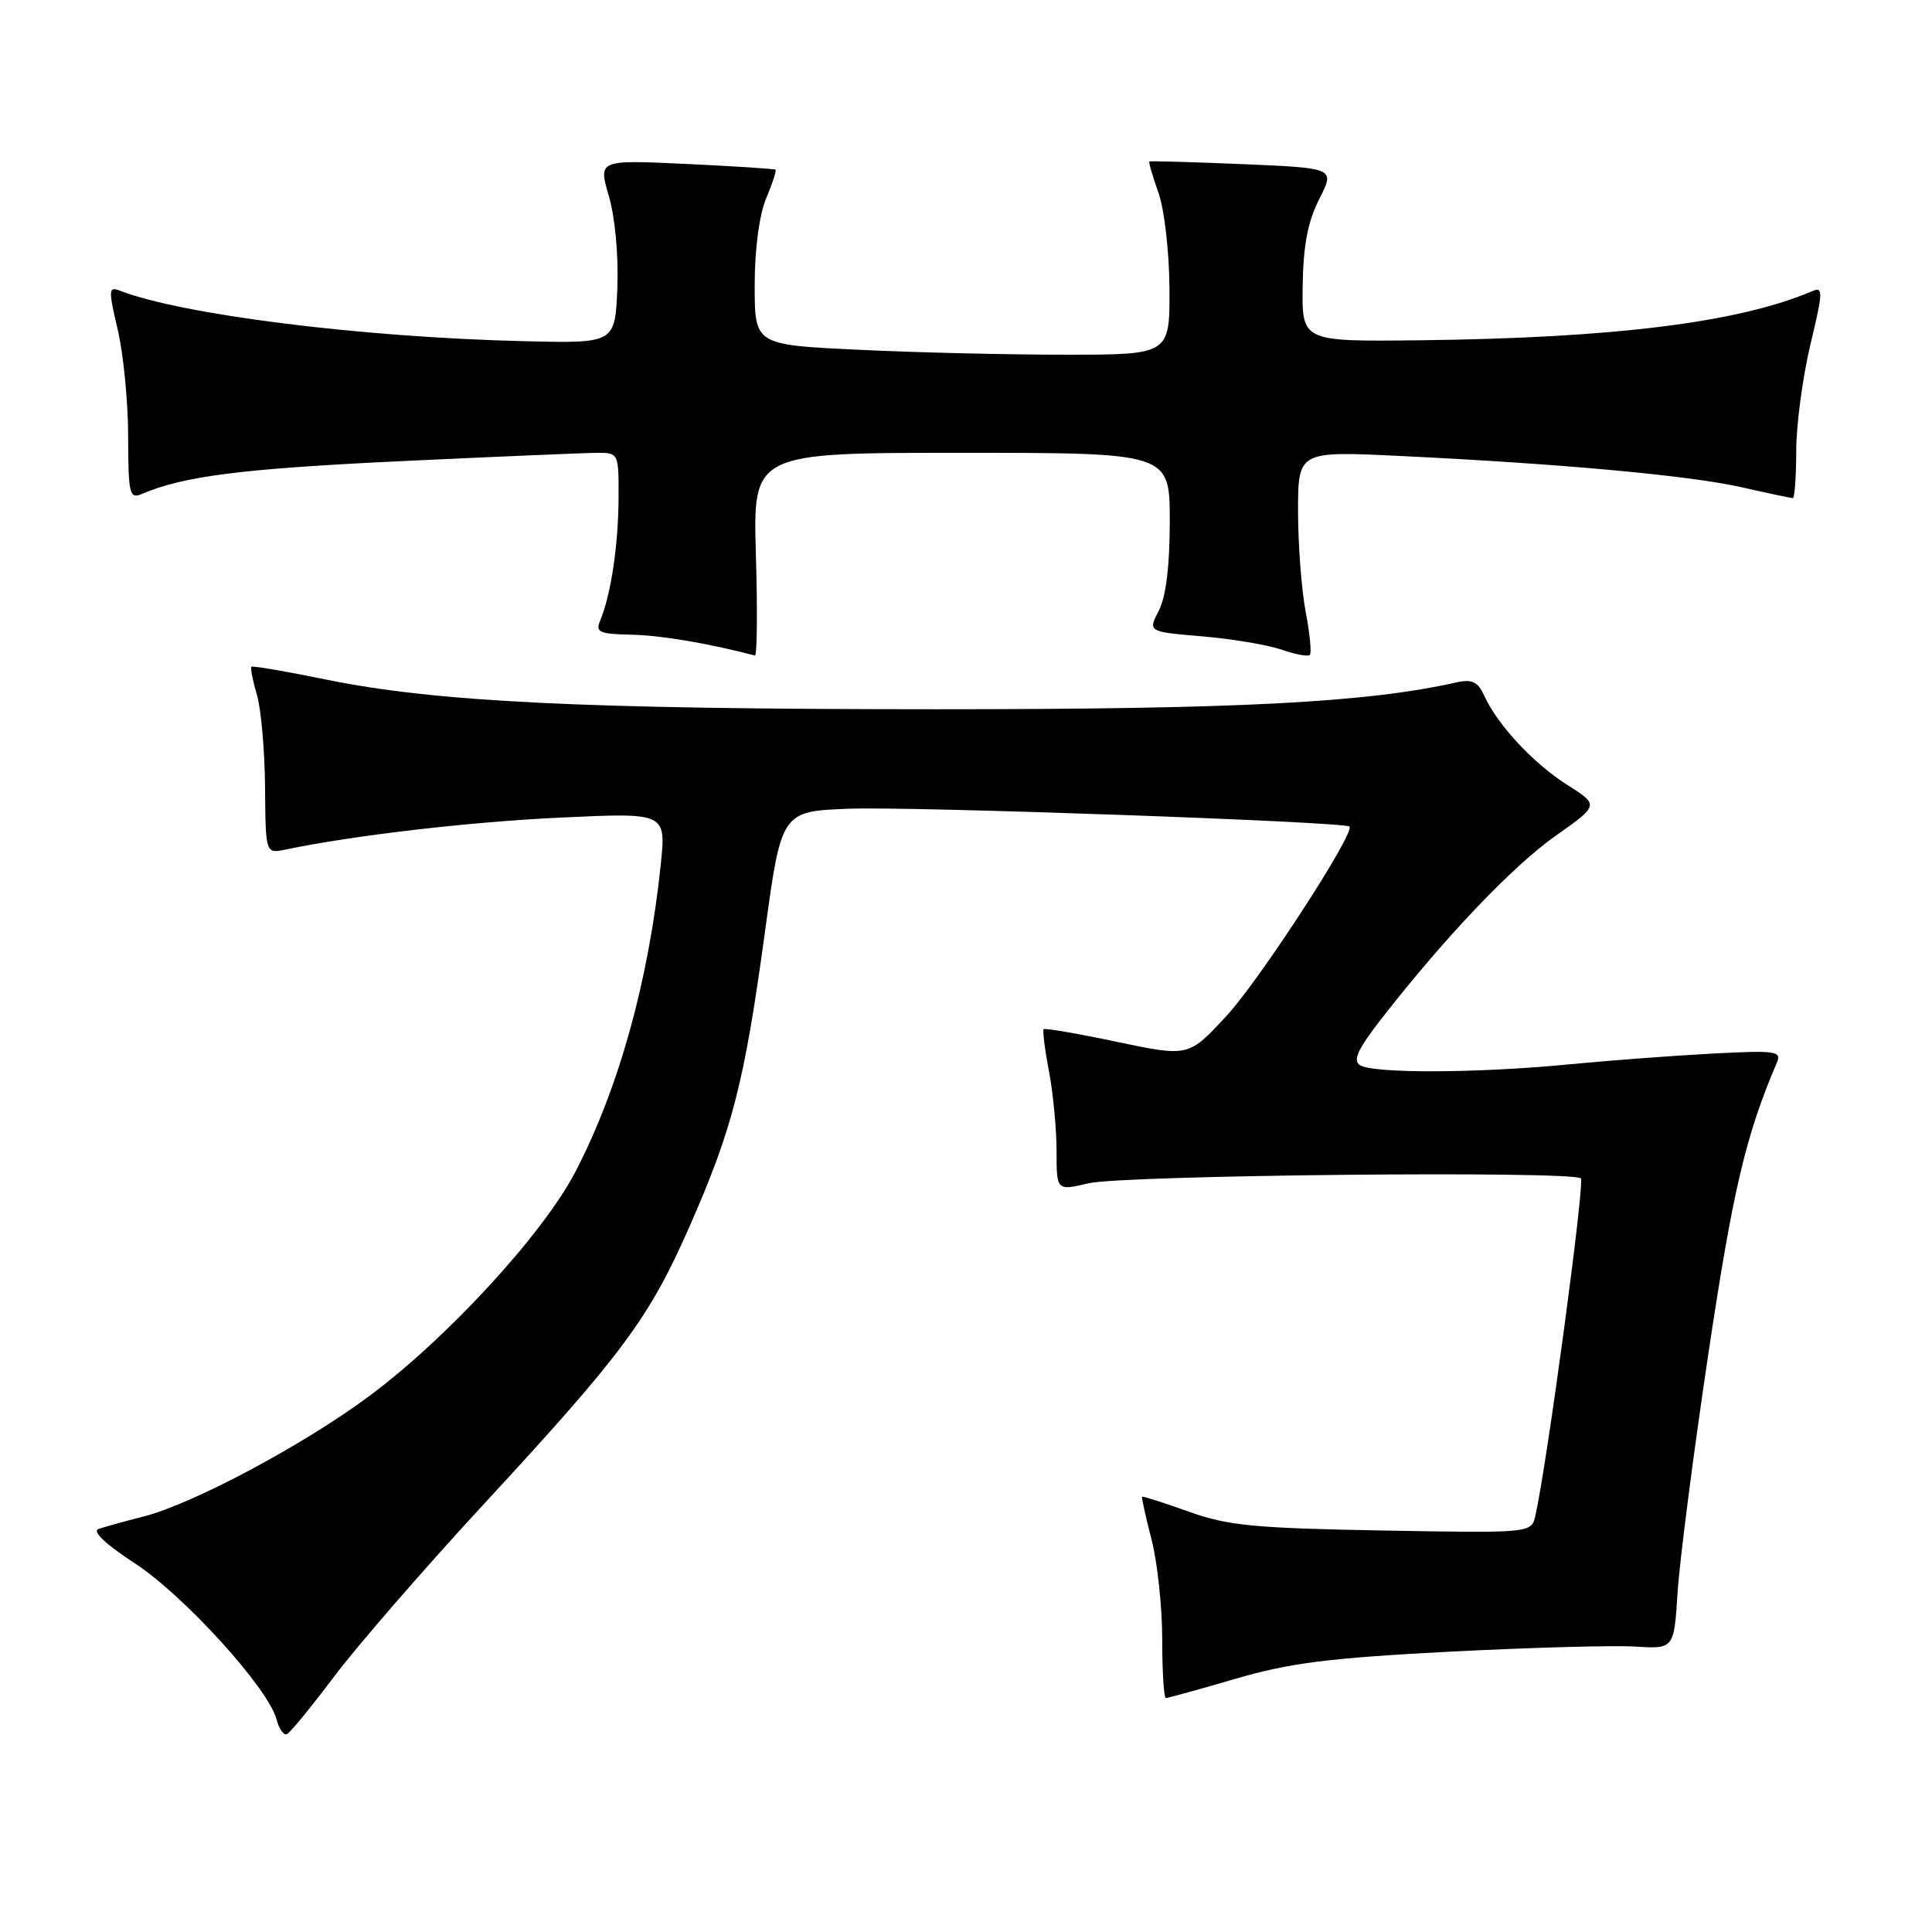 <?xml version="1.0" encoding="UTF-8" standalone="no"?>
<!DOCTYPE svg PUBLIC "-//W3C//DTD SVG 1.1//EN" "http://www.w3.org/Graphics/SVG/1.1/DTD/svg11.dtd" >
<svg xmlns="http://www.w3.org/2000/svg" xmlns:xlink="http://www.w3.org/1999/xlink" version="1.1" viewBox="0 0 256 256">
 <g >
 <path fill="currentColor"
d=" M 44.26 222.17 C 47.28 218.14 56.22 207.84 64.13 199.28 C 82.63 179.26 86.03 174.66 91.44 162.35 C 97.08 149.49 98.63 143.43 101.35 123.56 C 103.54 107.50 103.54 107.50 112.52 107.16 C 120.80 106.84 178.10 108.88 178.81 109.52 C 179.64 110.26 166.91 129.87 162.50 134.63 C 157.50 140.04 157.50 140.04 148.05 138.06 C 142.85 136.96 138.46 136.21 138.29 136.37 C 138.13 136.54 138.44 139.06 139.00 141.97 C 139.55 144.89 140.00 149.64 140.00 152.53 C 140.00 157.79 140.00 157.79 144.25 156.79 C 148.91 155.70 208.44 155.11 209.47 156.14 C 210.02 156.68 205.00 193.90 203.45 200.82 C 202.92 203.15 202.92 203.15 183.21 202.80 C 166.13 202.49 162.70 202.16 157.51 200.30 C 154.21 199.12 151.44 198.23 151.34 198.33 C 151.24 198.42 151.80 200.96 152.58 203.97 C 153.36 206.98 154.00 212.94 154.00 217.22 C 154.00 221.50 154.22 225.00 154.48 225.00 C 154.75 225.00 158.91 223.85 163.73 222.44 C 170.89 220.35 176.09 219.69 192.00 218.86 C 202.72 218.31 213.82 218.00 216.66 218.18 C 221.81 218.50 221.81 218.50 222.29 211.00 C 222.55 206.88 224.39 192.60 226.38 179.28 C 229.62 157.68 231.33 150.41 235.44 140.81 C 236.10 139.27 235.32 139.16 226.83 139.61 C 221.70 139.88 213.09 140.53 207.71 141.05 C 195.73 142.21 181.96 142.26 180.20 141.14 C 179.21 140.52 179.93 138.99 183.11 134.91 C 191.52 124.12 200.44 114.76 206.11 110.76 C 211.89 106.68 211.89 106.68 207.68 104.01 C 203.19 101.16 198.44 96.07 196.68 92.20 C 195.83 90.34 195.07 89.96 193.05 90.41 C 181.05 93.11 164.06 93.98 124.00 93.98 C 77.24 93.97 57.81 93.02 43.23 90.05 C 37.93 88.96 33.47 88.20 33.31 88.35 C 33.16 88.51 33.49 90.18 34.04 92.07 C 34.60 93.95 35.08 99.46 35.12 104.31 C 35.19 113.12 35.19 113.12 37.84 112.57 C 46.96 110.67 62.40 108.88 74.38 108.33 C 88.27 107.68 88.27 107.68 87.55 114.59 C 85.95 129.95 82.00 144.17 76.27 155.22 C 71.99 163.47 59.30 177.28 48.91 185.00 C 40.17 191.49 25.54 199.29 19.00 200.95 C 16.52 201.58 13.86 202.32 13.07 202.59 C 12.16 202.90 13.95 204.59 17.91 207.18 C 24.39 211.41 35.54 223.69 36.63 227.79 C 36.96 229.06 37.58 229.96 38.00 229.79 C 38.42 229.63 41.23 226.20 44.26 222.17 Z  M 100.16 73.50 C 99.77 60.00 99.77 60.00 127.38 60.00 C 155.00 60.00 155.00 60.00 155.00 69.05 C 155.00 75.00 154.50 79.06 153.55 80.91 C 152.10 83.71 152.10 83.71 159.30 84.32 C 163.27 84.66 167.99 85.45 169.81 86.08 C 171.62 86.71 173.31 87.03 173.56 86.78 C 173.81 86.53 173.56 83.94 173.00 81.03 C 172.45 78.11 172.00 72.13 172.00 67.74 C 172.00 59.76 172.00 59.76 185.75 60.43 C 207.08 61.46 223.90 63.01 230.81 64.57 C 234.28 65.36 237.32 66.00 237.56 66.00 C 237.80 66.00 238.00 63.19 238.01 59.75 C 238.01 56.31 238.86 49.99 239.88 45.69 C 241.57 38.64 241.60 37.95 240.13 38.58 C 230.41 42.73 213.89 44.80 188.00 45.09 C 172.50 45.26 172.50 45.26 172.61 37.87 C 172.69 32.50 173.29 29.35 174.81 26.37 C 176.90 22.27 176.90 22.27 164.70 21.75 C 157.99 21.47 152.41 21.31 152.30 21.40 C 152.18 21.50 152.73 23.36 153.50 25.54 C 154.29 27.75 154.93 33.37 154.96 38.25 C 155.00 47.00 155.00 47.00 141.16 47.00 C 133.55 47.00 121.17 46.71 113.66 46.34 C 100.00 45.69 100.00 45.69 100.00 37.81 C 100.00 33.04 100.60 28.51 101.51 26.31 C 102.35 24.32 102.91 22.60 102.76 22.48 C 102.62 22.37 97.27 22.02 90.89 21.72 C 79.27 21.18 79.27 21.18 80.68 25.99 C 81.50 28.79 81.97 33.87 81.80 38.15 C 81.50 45.50 81.50 45.50 69.50 45.21 C 47.98 44.70 24.15 41.72 15.87 38.51 C 14.38 37.93 14.35 38.38 15.60 43.69 C 16.35 46.88 16.98 53.26 16.98 57.86 C 17.00 65.43 17.16 66.14 18.75 65.47 C 24.33 63.08 32.02 62.11 53.04 61.11 C 65.94 60.50 77.74 60.00 79.25 60.00 C 81.96 60.00 82.00 60.09 81.96 66.25 C 81.91 72.44 80.93 78.87 79.52 82.25 C 78.88 83.77 79.42 84.01 83.64 84.10 C 87.51 84.17 93.80 85.23 100.03 86.86 C 100.32 86.94 100.38 80.92 100.16 73.50 Z "/>
</g>
</svg>
